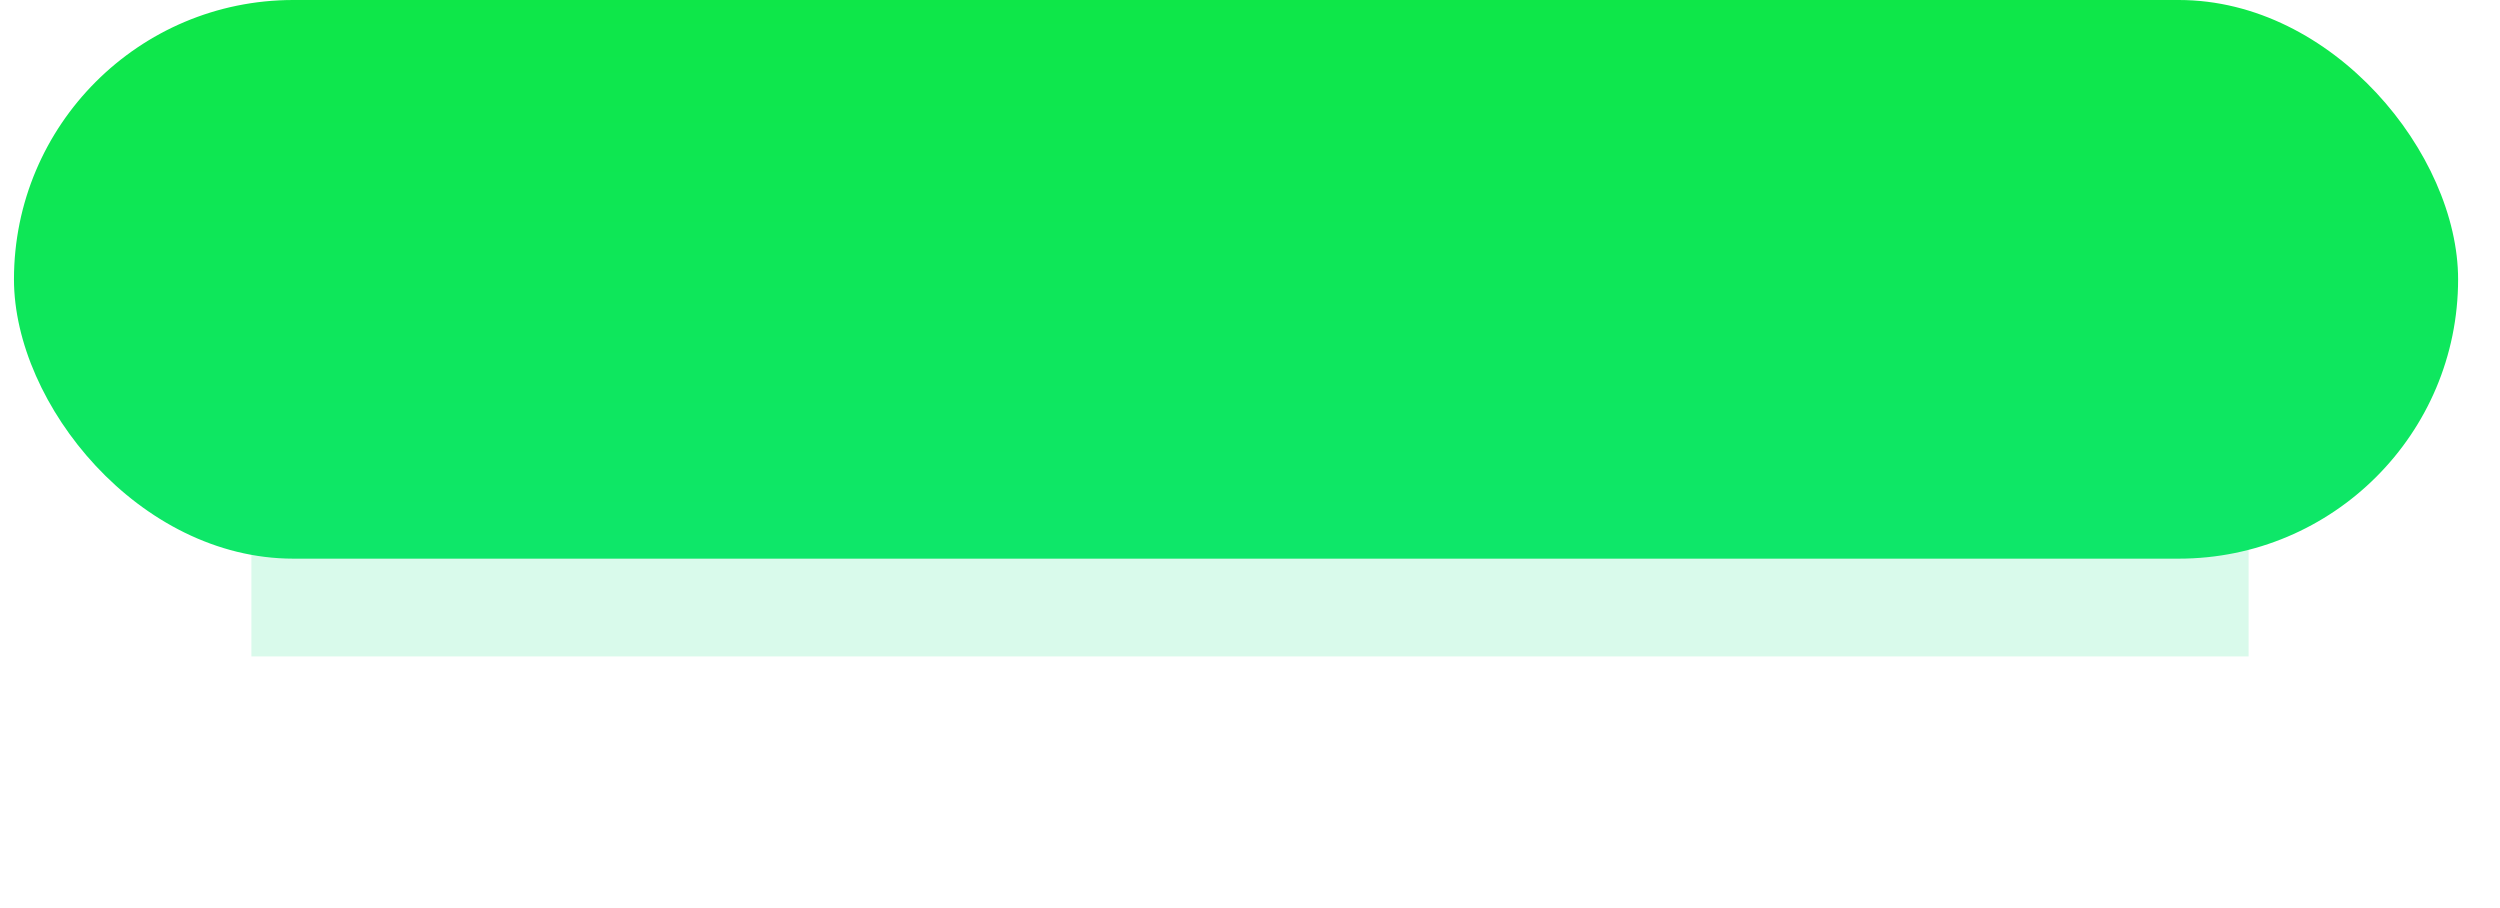 <svg xmlns="http://www.w3.org/2000/svg"
    xmlns:xlink="http://www.w3.org/1999/xlink"
    width="179" height="65"
    viewBox="0 0 179 65">
    <defs>
        <linearGradient
            id="a"
            x1="1" x2="1" y2="1"
            gradientUnits="objectBoundingBox">
            <stop offset="0" stop-color="#0ee748"/>
            <stop offset="1" stop-color="#0ee76a"/>
        </linearGradient>
    </defs>
    <g transform="translate(-155 -548)">
        <rect width="143" height="14" transform="translate(173 581)"
            fill="rgba(68,233,156,0.2)"/>
        <rect width="175" height="40" rx="20"
            transform="translate(156 548)" fill="url(#a)"/>
    </g>
</svg>
